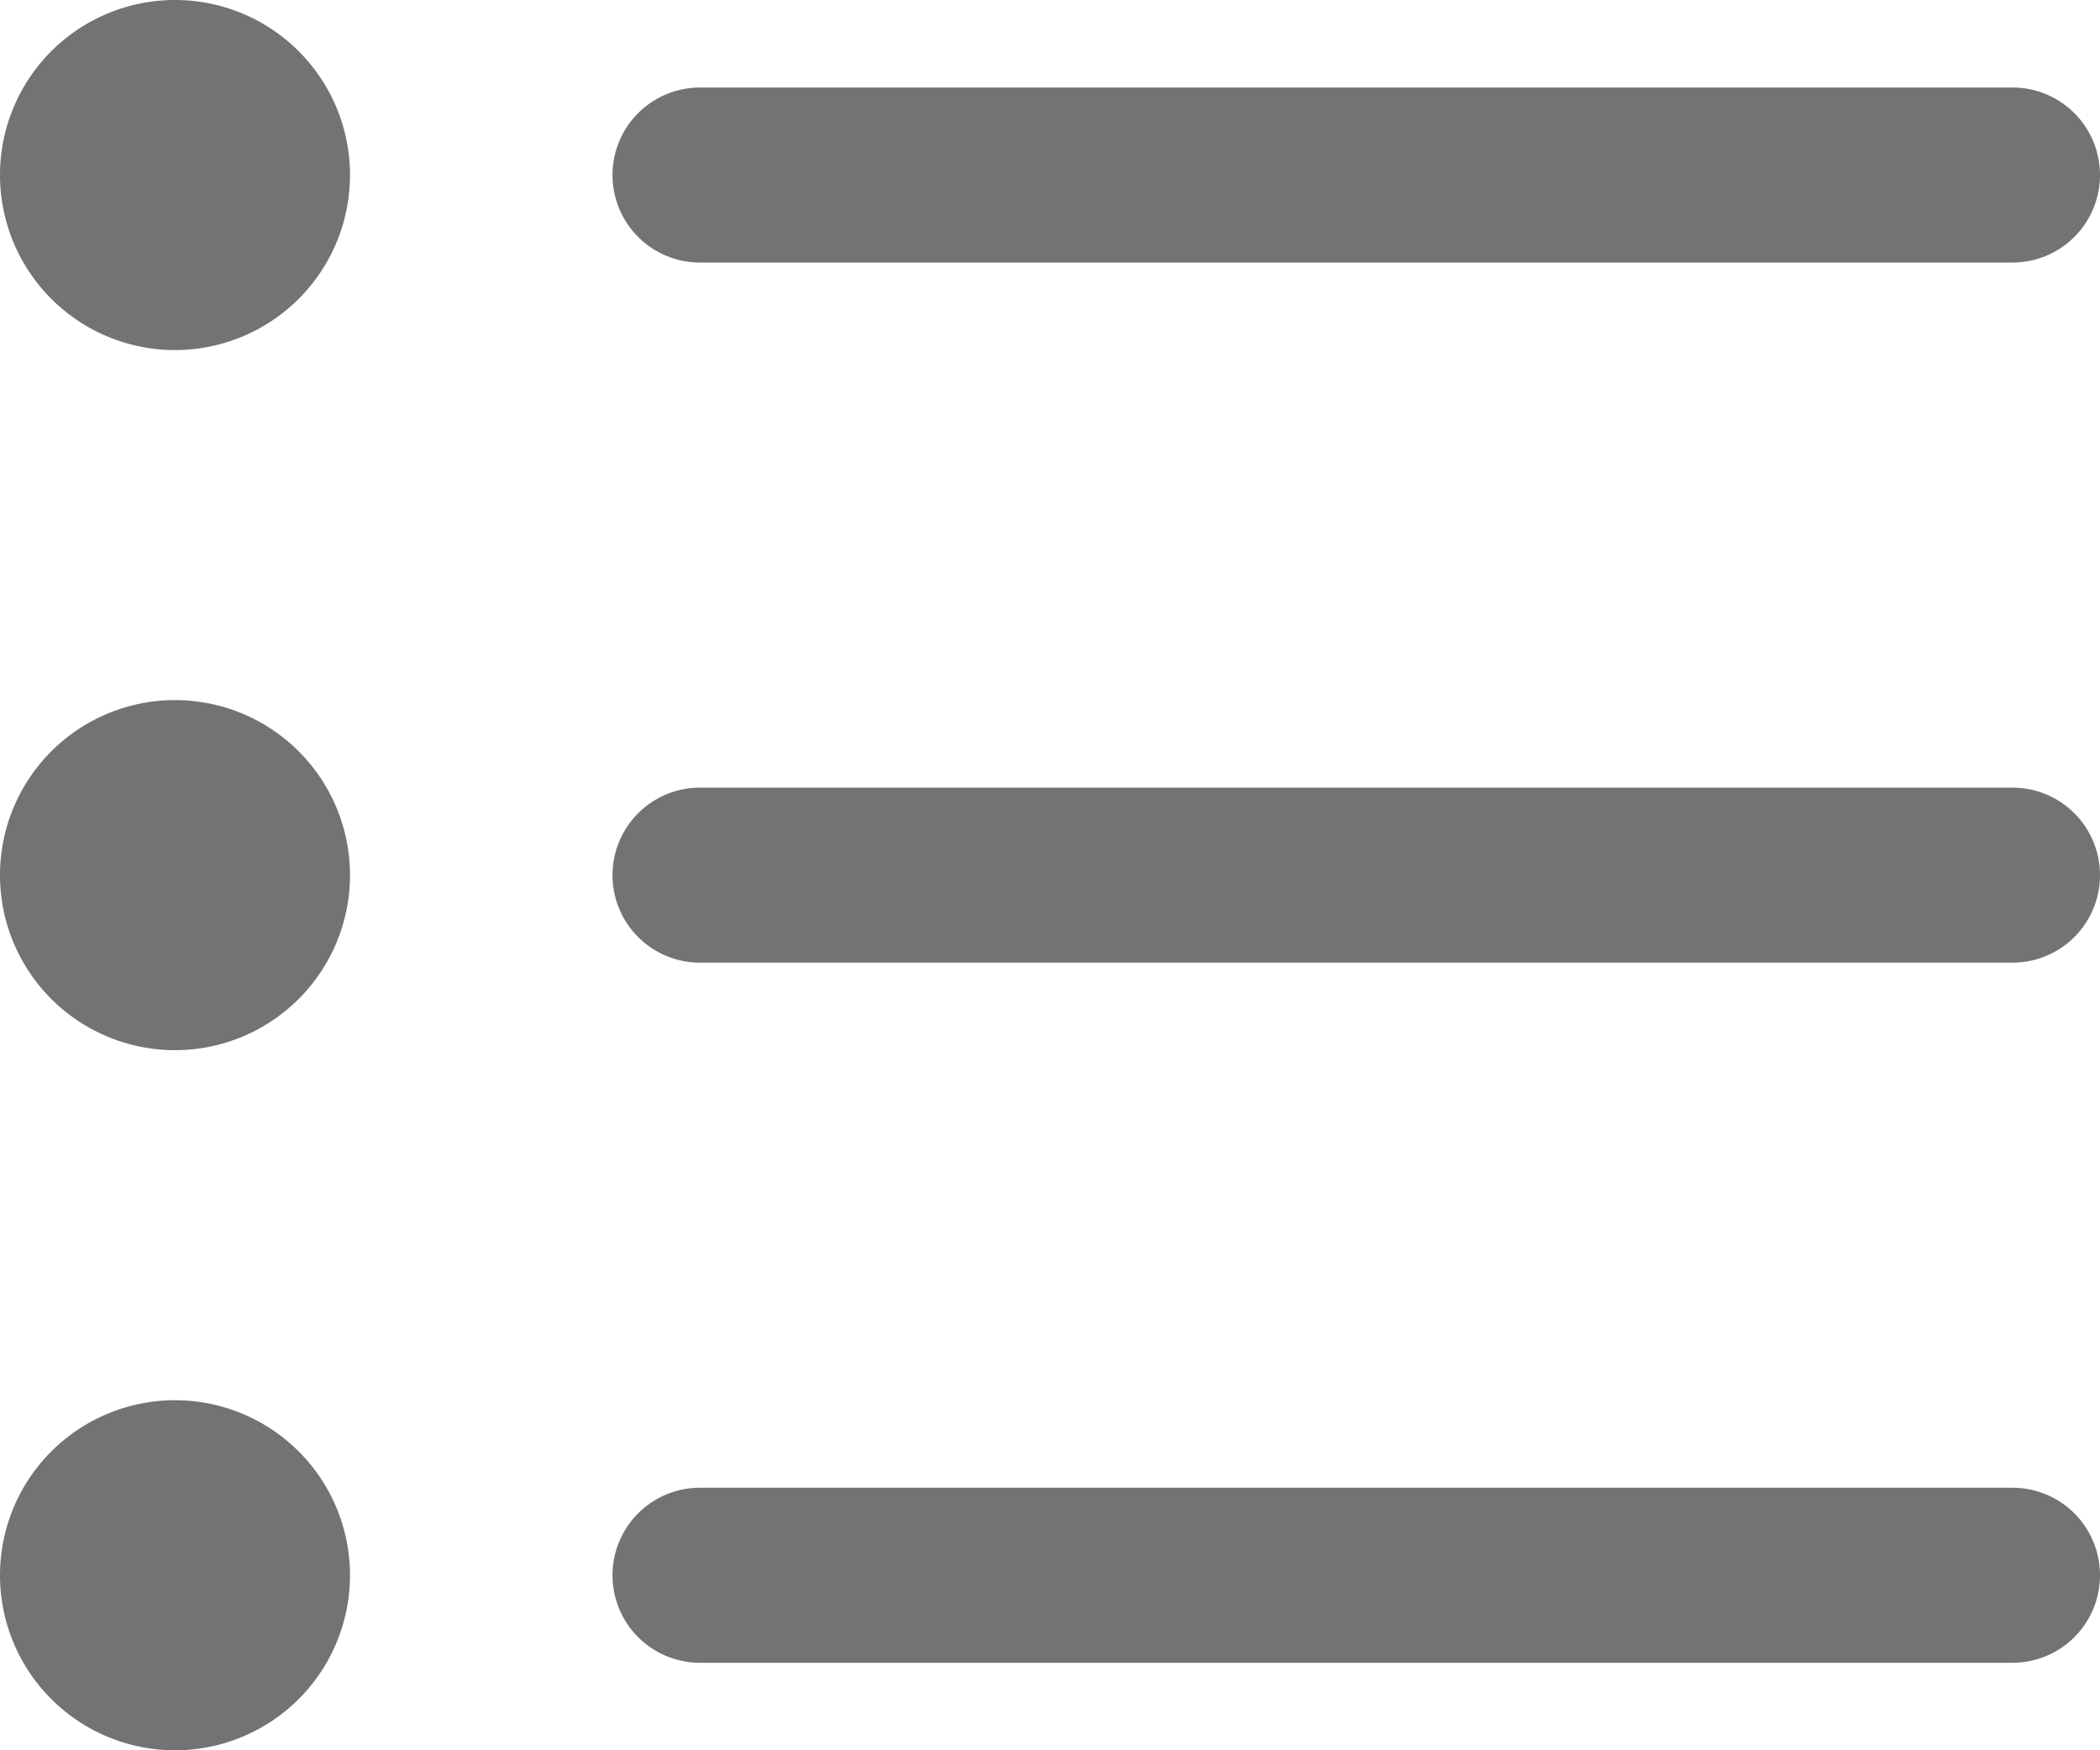 <svg width="24" height="20" xmlns="http://www.w3.org/2000/svg" xmlns:xlink="http://www.w3.org/1999/xlink"><defs><path d="M2 16a2 2 0 110 4 2 2 0 010-4zm21 1a1 1 0 110 2H8a1 1 0 110-2h15zM2 8a2 2 0 110 4 2 2 0 010-4zm21 1a1 1 0 010 2H8a1 1 0 010-2h15zM2 0a2 2 0 110 4 2 2 0 010-4zm21 1a1 1 0 010 2H8a1 1 0 010-2h15z" id="list-bullet-24px_svg__a"/></defs><use fill="#737373" xlink:href="#list-bullet-24px_svg__a" fill-rule="evenodd"/></svg>
